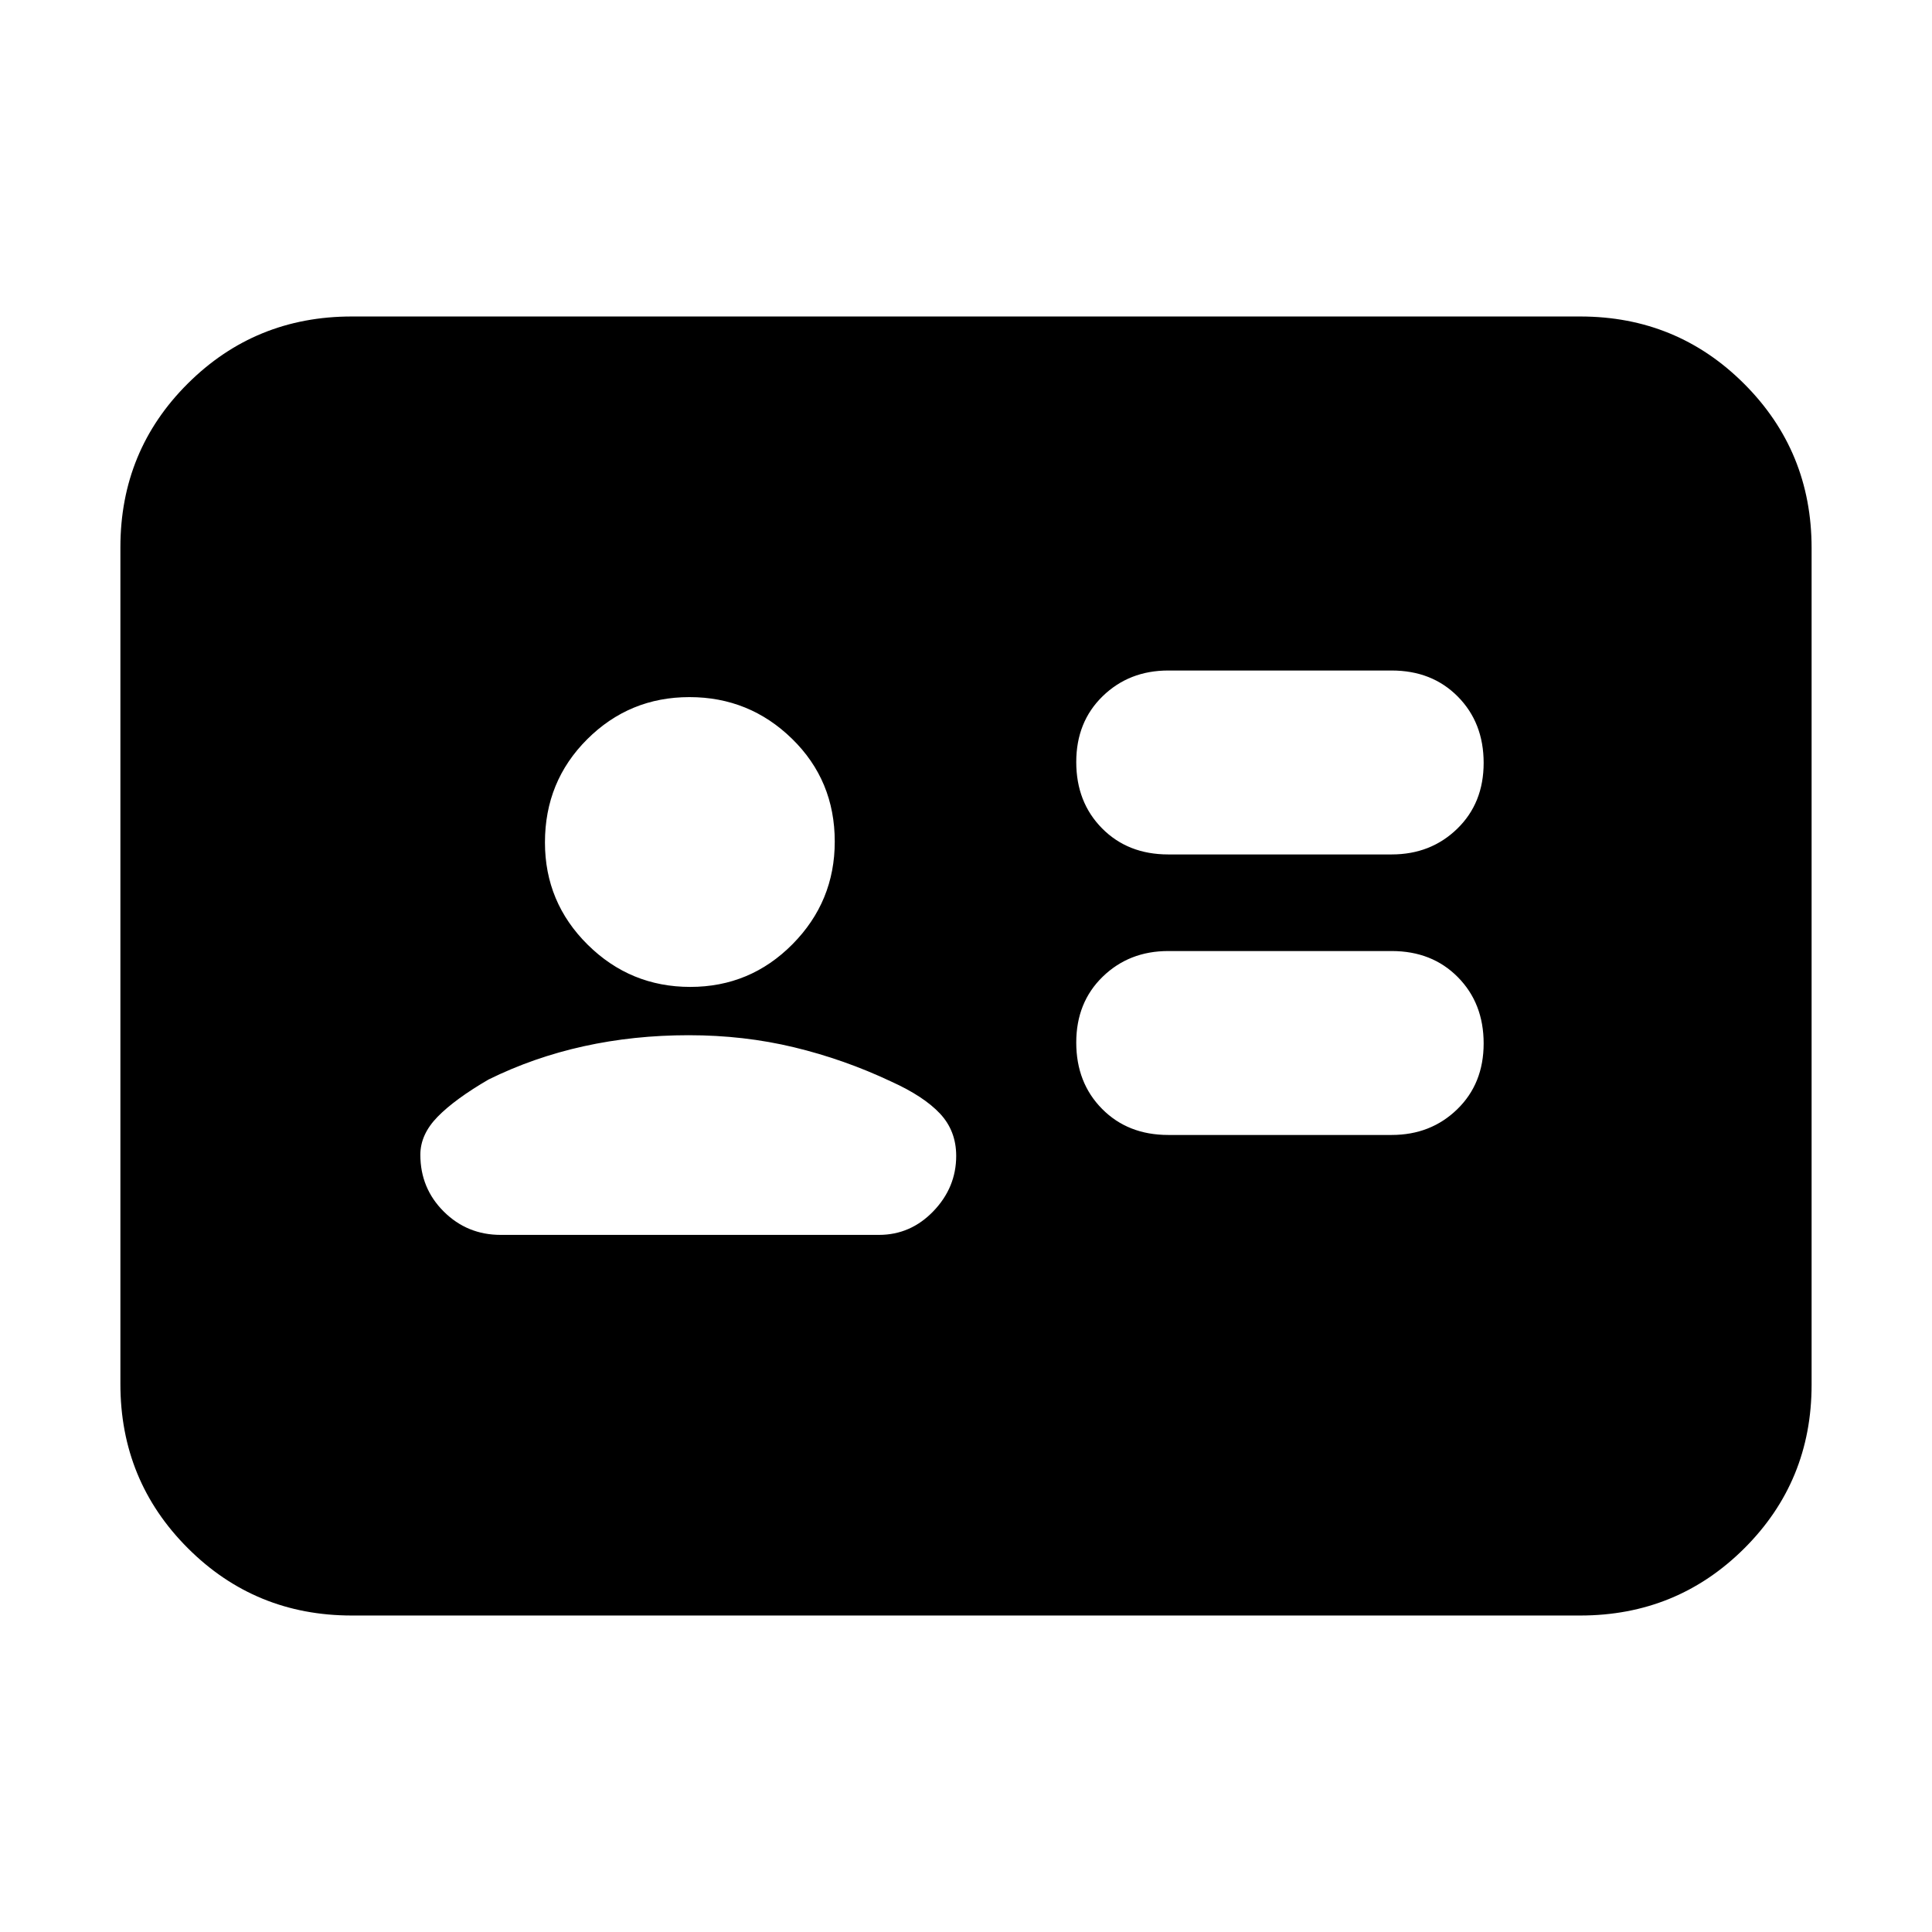 <svg xmlns="http://www.w3.org/2000/svg" height="20" viewBox="0 -960 960 960" width="20"><path d="M691.521-396.043q19.421 0 32.558-12.759 13.138-12.759 13.138-32.726t-12.82-32.937q-12.819-12.969-32.876-12.969H580.479q-19.421 0-32.558 12.759-13.138 12.759-13.138 32.726t12.82 32.937q12.819 12.969 32.876 12.969h111.042Zm0-139.391q19.421 0 32.558-12.759 13.138-12.759 13.138-32.726t-12.82-32.937q-12.819-12.97-32.876-12.97H580.479q-19.421 0-32.558 12.759-13.138 12.76-13.138 32.727t12.82 32.936q12.819 12.97 32.876 12.97h111.042Zm-349.238 89.825q-27.37 0-52.279 5.5-24.91 5.5-47.221 16.5-16.739 9.739-25.326 18.514-8.587 8.774-8.587 18.877 0 16.665 11.649 28.246t28.308 11.581h187.912q15.741 0 27.066-11.783t11.325-27.478q0-12.451-8.086-21.052-8.087-8.6-24.261-15.905-23.311-11-48.221-17-24.91-6-52.279-6Zm.712-24q29.788 0 50.788-21.212 21-21.212 21-51 0-30.353-21.212-51.07-21.213-20.718-51-20.718-29.788 0-50.788 20.93-21 20.93-21 51.283 0 29.787 21.212 50.787 21.213 21 51 21ZM174.783-157.26q-47.999 0-81.478-33.491-33.48-33.491-33.48-81.507v-415.808q0-48.016 33.48-81.345 33.479-33.329 81.478-33.329h610.434q47.999 0 81.478 33.491 33.479 33.491 33.479 81.507v415.808q0 48.016-33.479 81.345t-81.478 33.329H174.783Z"/></svg>